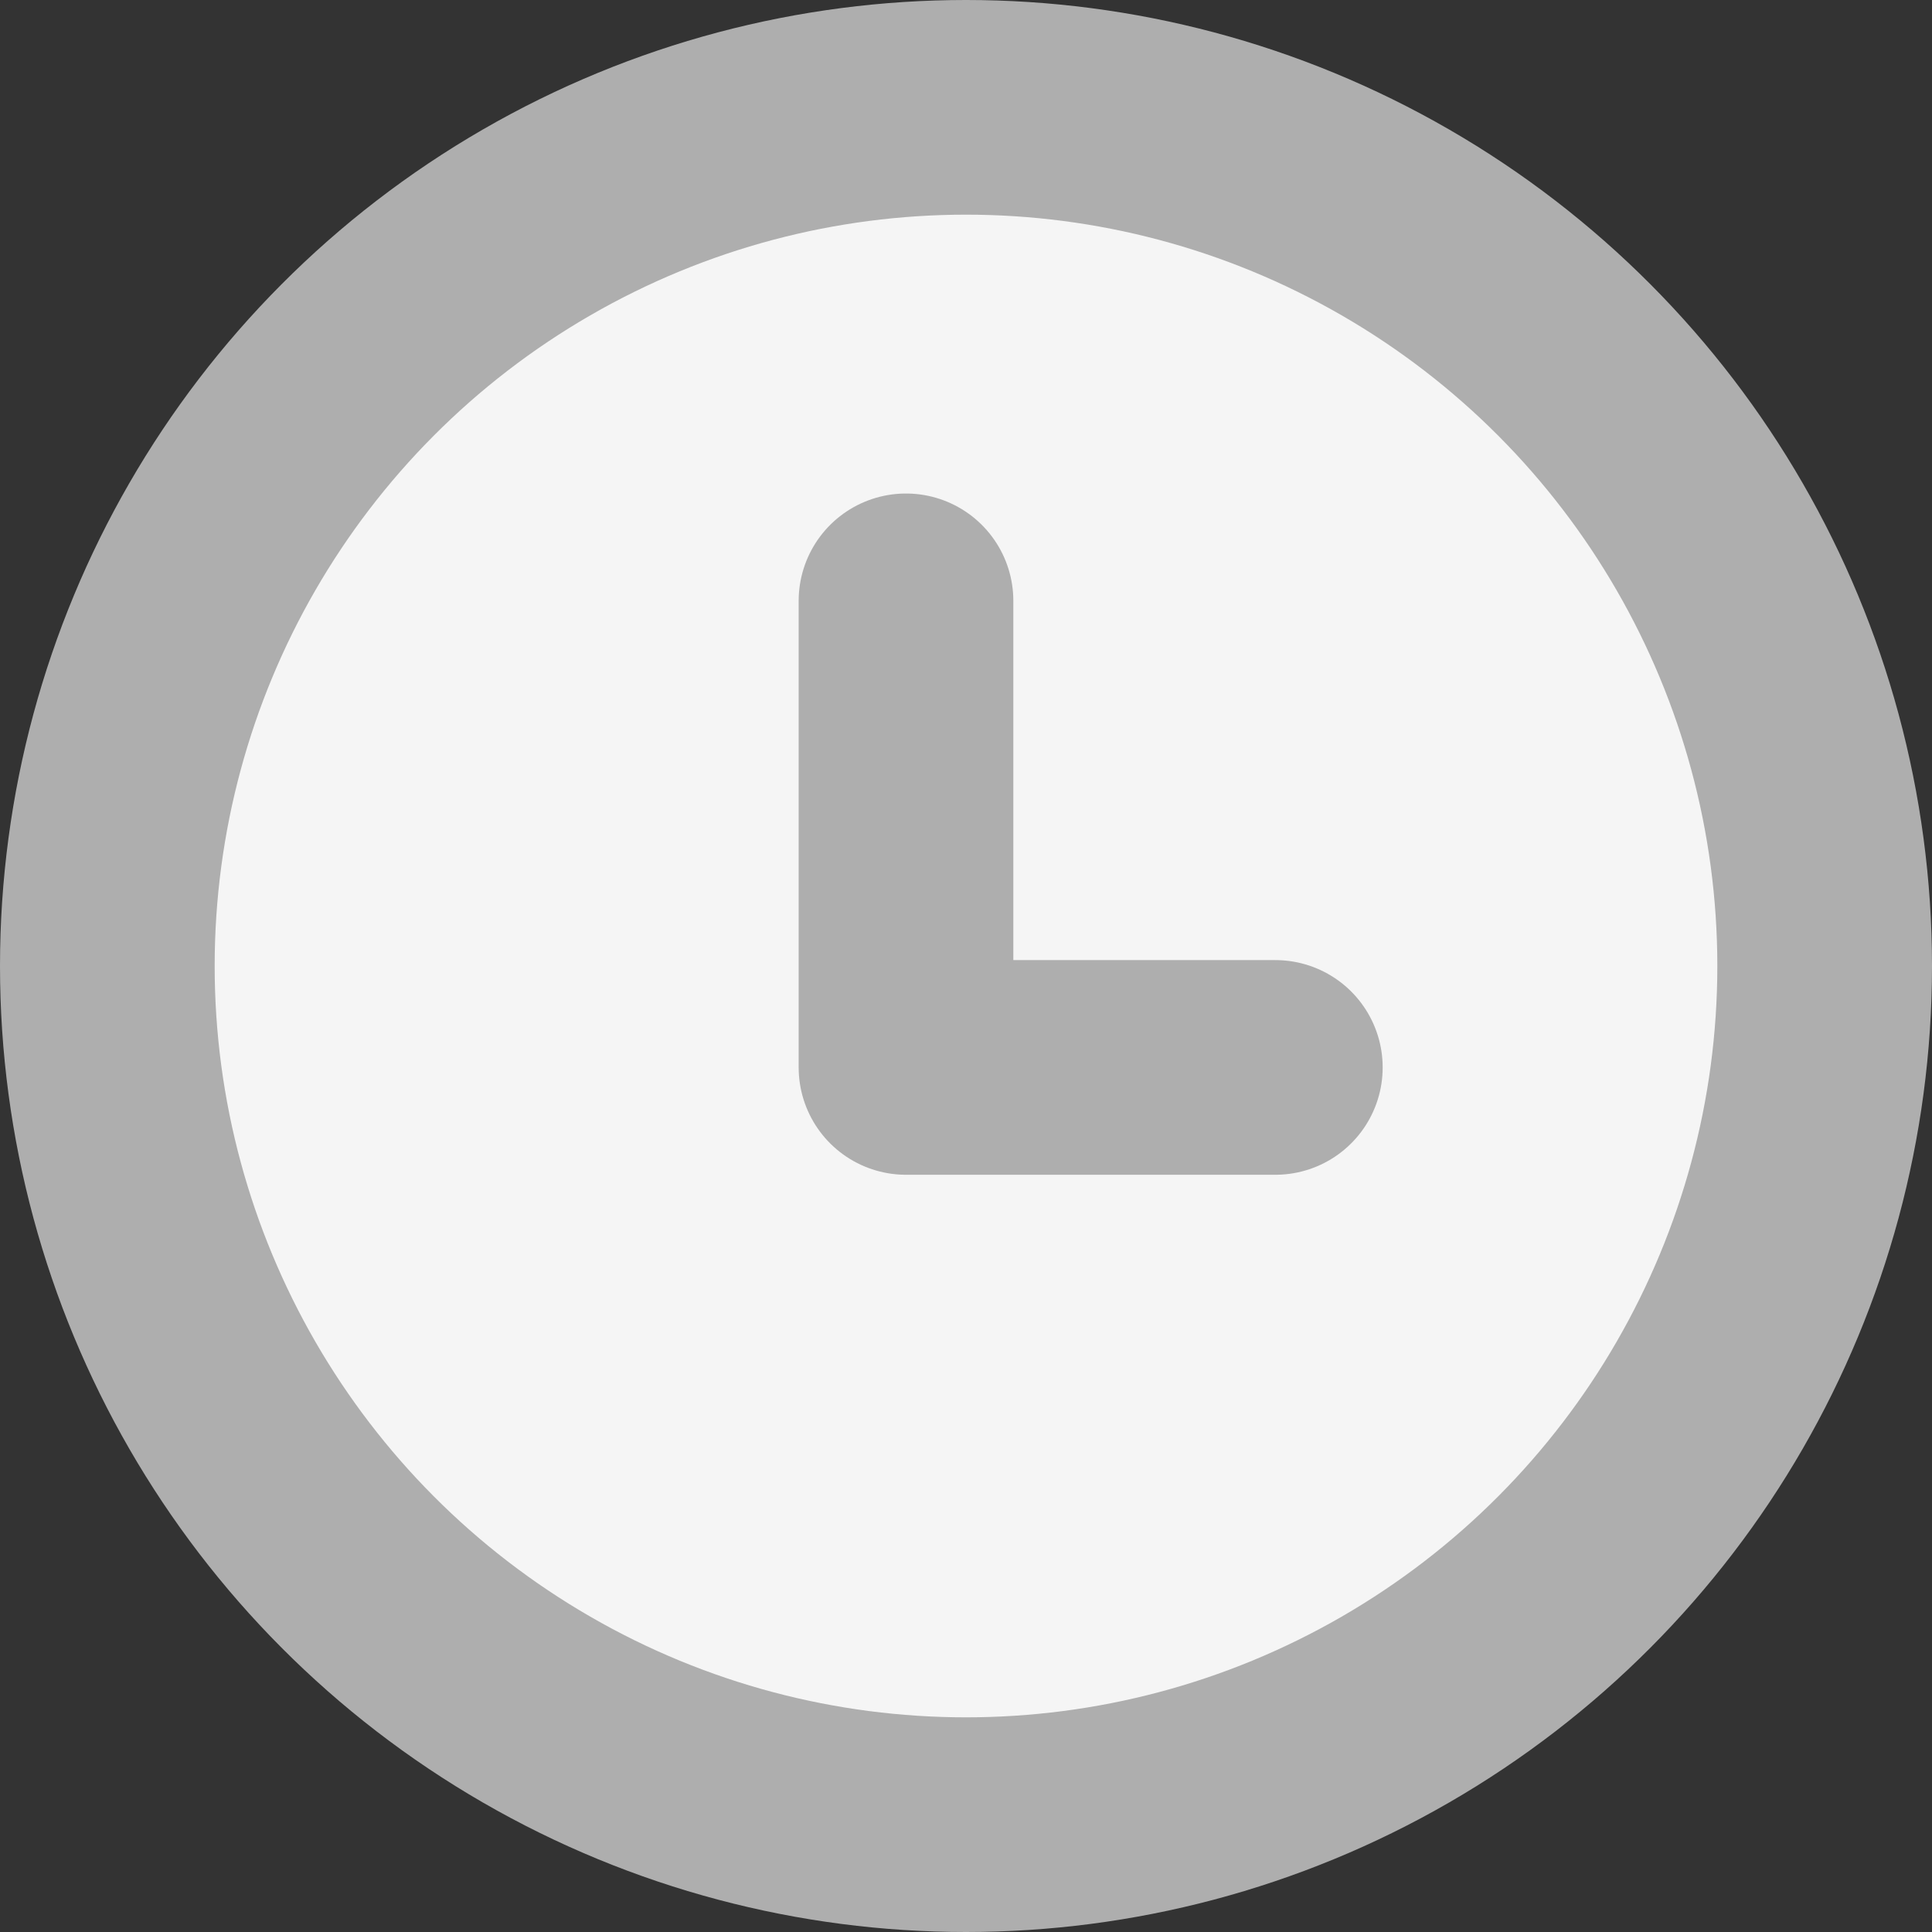 <svg xmlns="http://www.w3.org/2000/svg" width="18" height="18" viewBox="0 0 18 18">
  <rect x="0" y="0" width="18" height="18" fill="#333333" stroke="none"/>
  <g id="watch2" transform="translate(1 1)">
    <circle id="Ellipse_65" data-name="Ellipse 65" cx="8" cy="8" r="8" fill="#f5f5f5" stroke="#aeaeae" stroke-width="2"/>
    <path id="Path_464" data-name="Path 464" d="M-21971-8839.22v4.347h3.441" transform="translate(21978.441 8843.818)" fill="none" stroke="#aeaeae" stroke-linecap="round" stroke-linejoin="round" stroke-width="2"/>
  </g>
</svg>
